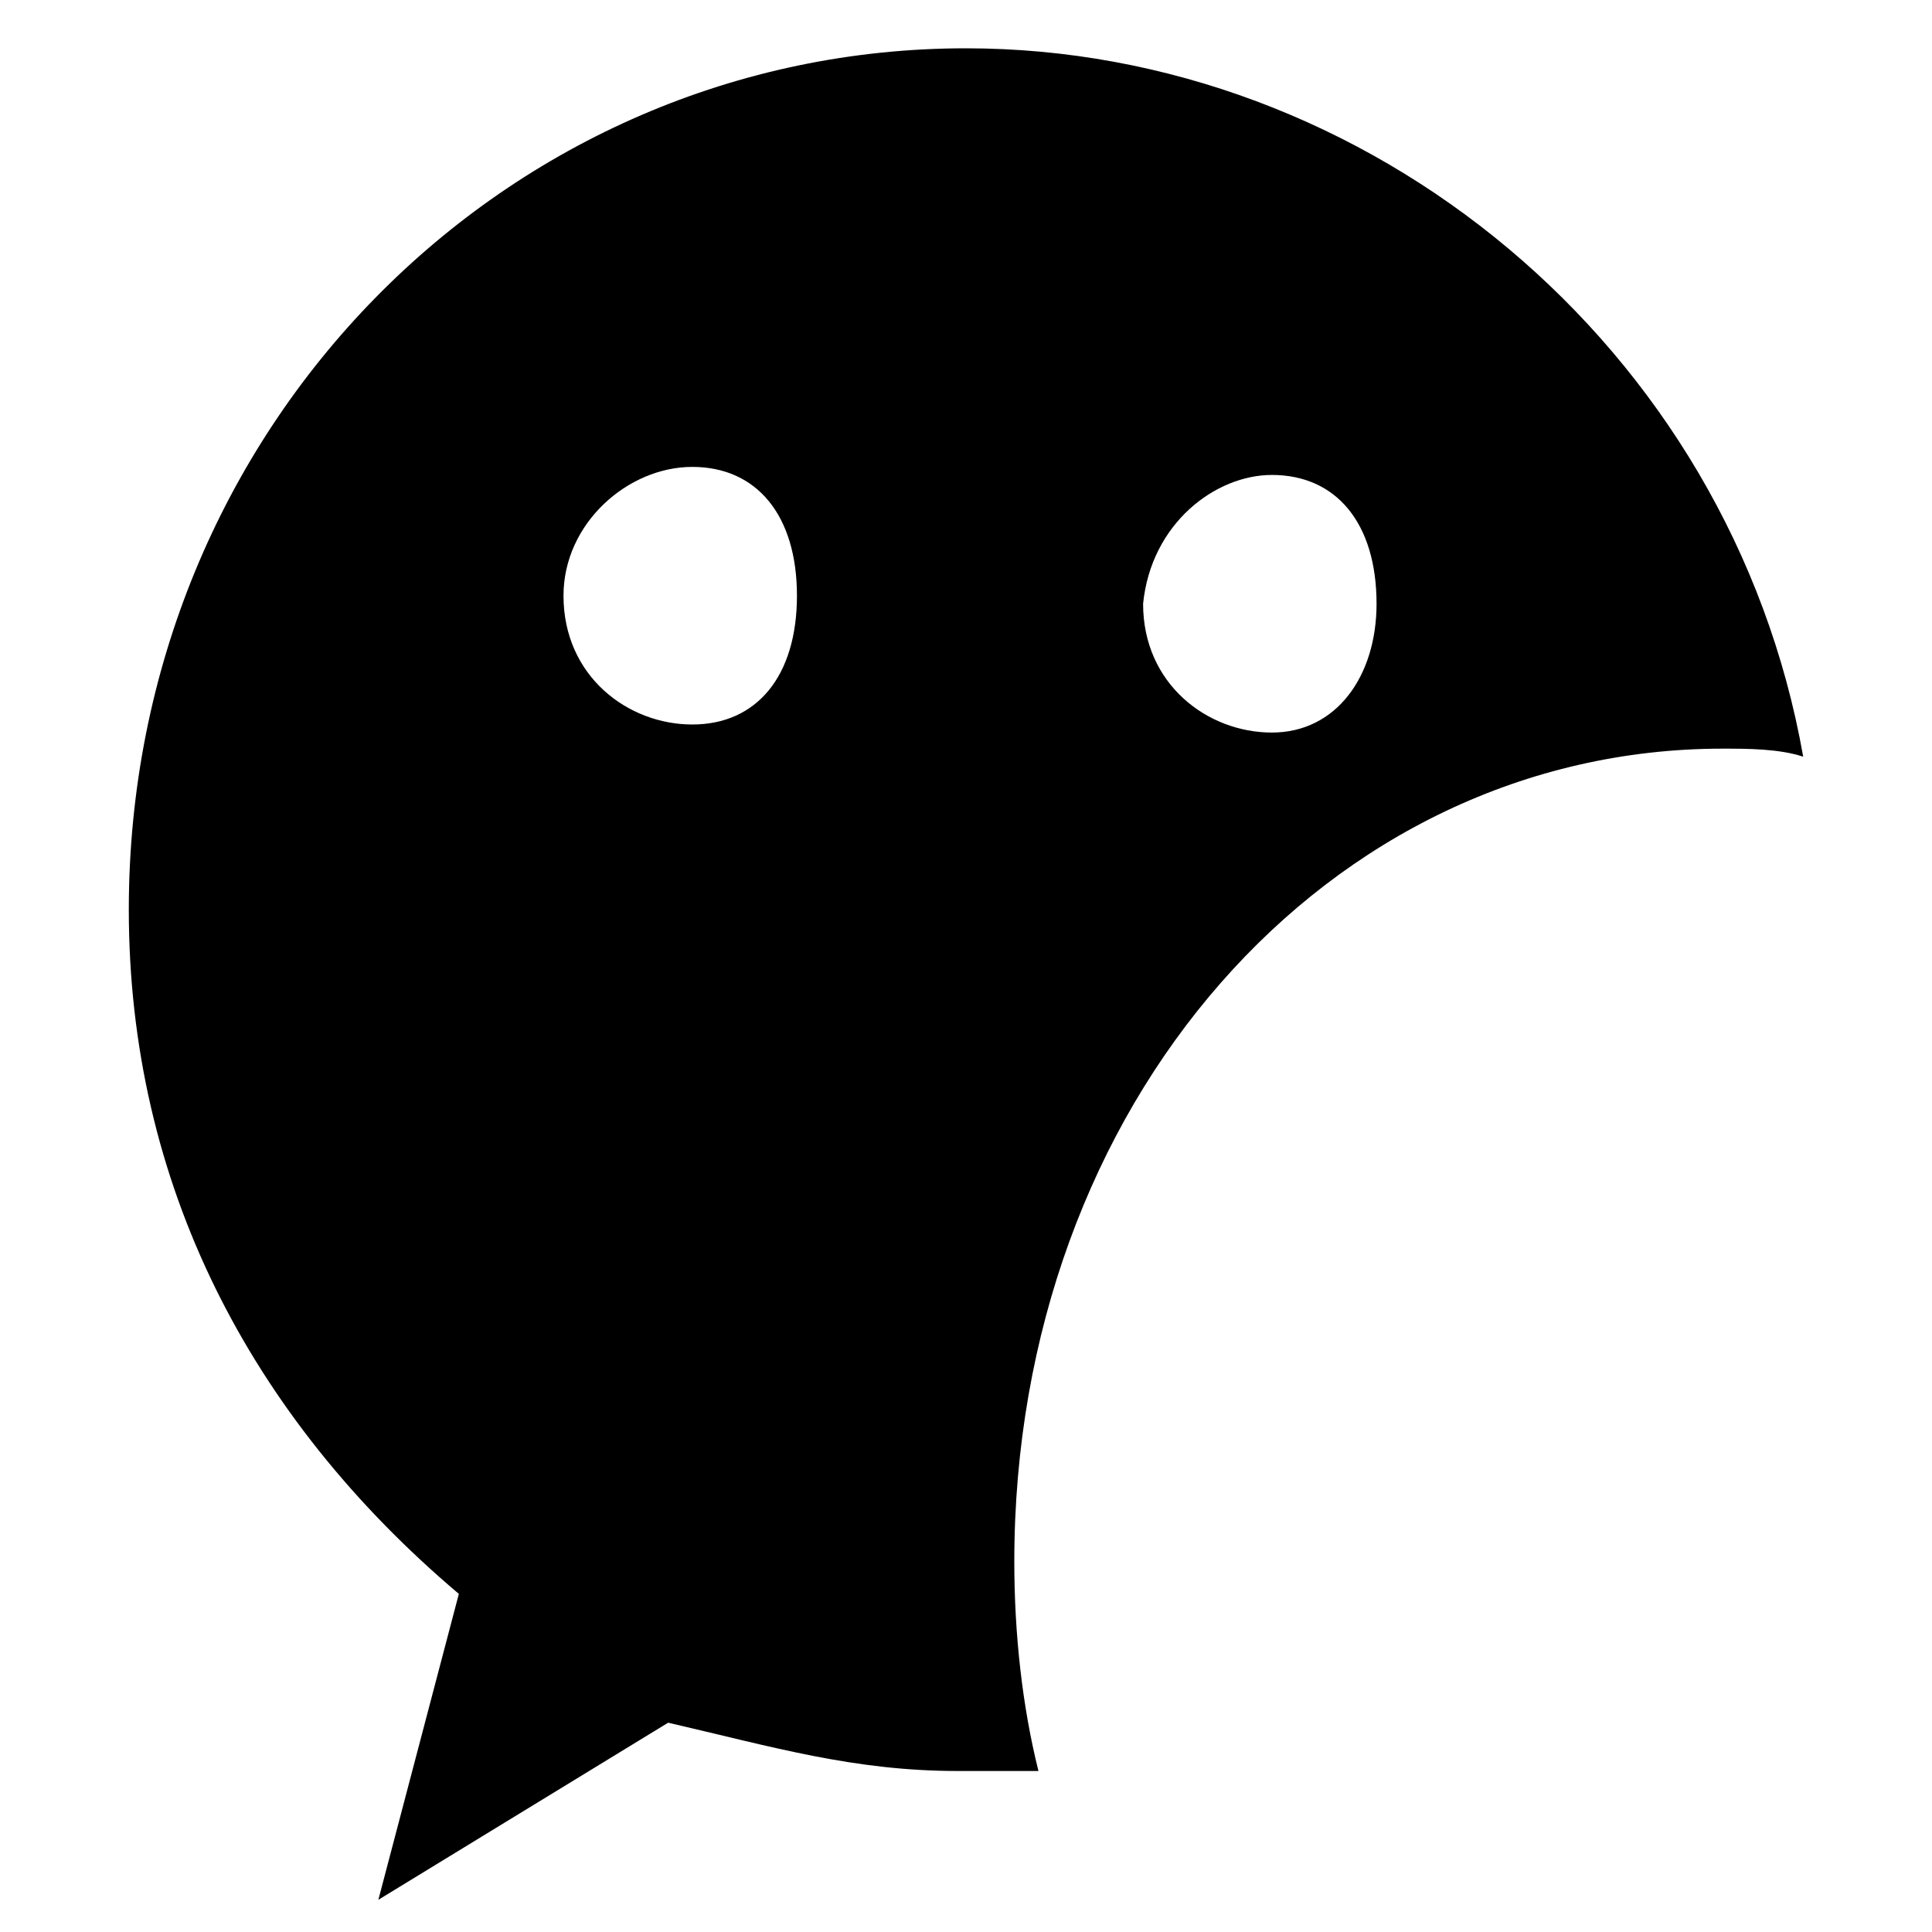 <?xml version="1.0" encoding="utf-8"?>
<!-- Generator: Adobe Illustrator 18.1.1, SVG Export Plug-In . SVG Version: 6.00 Build 0)  -->
<svg version="1.1" id="图层_1" xmlns="http://www.w3.org/2000/svg" xmlns:xlink="http://www.w3.org/1999/xlink" x="0px" y="0px"
	 viewBox="-293 385 24 24" enable-background="new -293 385 24 24" xml:space="preserve">
<path d="M-271.6,394.3c0.3,0,0.7,0,1,0.1c-0.9-5.1-5.4-8.8-10.4-8.8c-5.7,0-10.4,4.7-10.4,10.7c0,3.4,1.5,6.3,4.1,8.5l-1,3.8
	l3.6-2.2c1.3,0.3,2.3,0.6,3.6,0.6c0.3,0,0.6,0,1,0c-0.2-0.8-0.3-1.7-0.3-2.6C-280.4,398.7-276.5,394.3-271.6,394.3z M-277.2,390.9
	c0.8,0,1.3,0.6,1.3,1.6c0,0.9-0.5,1.6-1.3,1.6c-0.8,0-1.6-0.6-1.6-1.6C-278.7,391.5-277.9,390.9-277.2,390.9z M-284.4,394
	c-0.8,0-1.6-0.6-1.6-1.6c0-0.9,0.8-1.6,1.6-1.6s1.3,0.6,1.3,1.6C-283.1,393.4-283.6,394-284.4,394z"/>
</svg>
